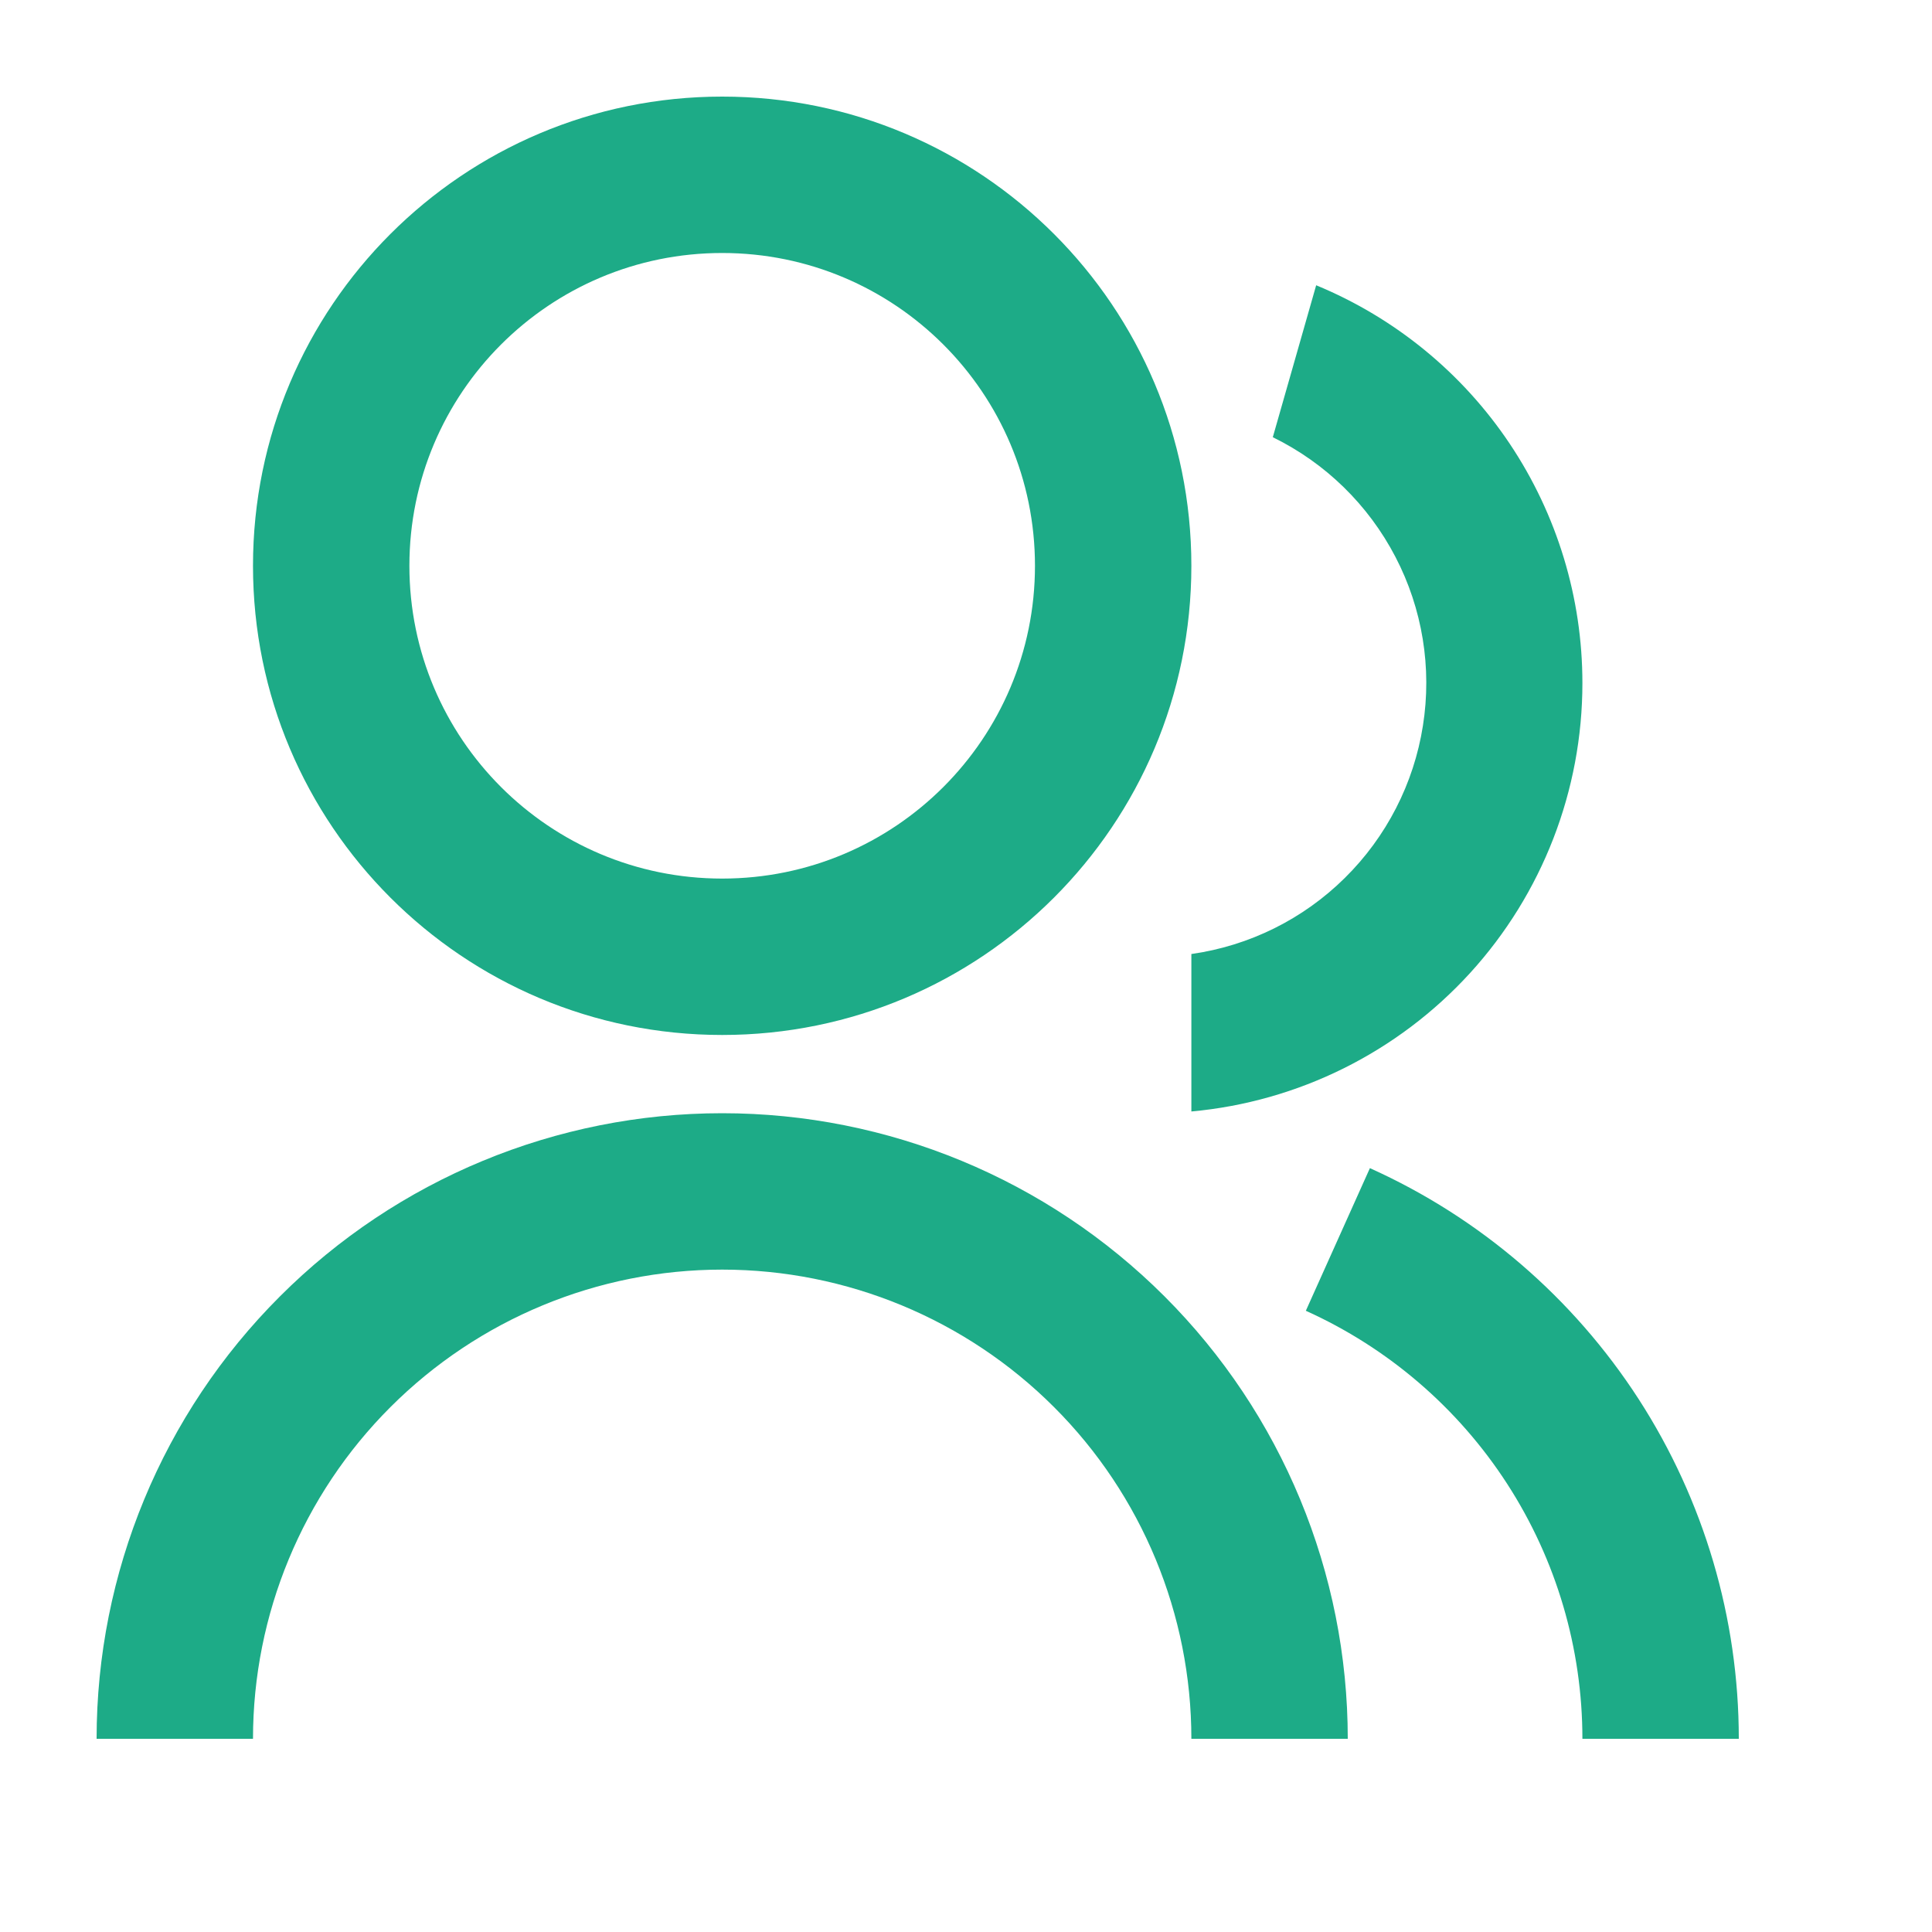 <svg width="20" height="20" viewBox="0 0 20 20" fill="none" xmlns="http://www.w3.org/2000/svg">
<path d="M1 18C1 16.282 1.682 14.635 2.897 13.421C4.111 12.206 5.759 11.524 7.476 11.524C9.194 11.524 10.841 12.206 12.056 13.421C13.27 14.635 13.952 16.282 13.952 18H12.333C12.333 16.712 11.822 15.476 10.911 14.566C10 13.655 8.764 13.143 7.476 13.143C6.188 13.143 4.953 13.655 4.042 14.566C3.131 15.476 2.619 16.712 2.619 18H1ZM7.476 10.714C4.793 10.714 2.619 8.541 2.619 5.857C2.619 3.174 4.793 1 7.476 1C10.16 1 12.333 3.174 12.333 5.857C12.333 8.541 10.16 10.714 7.476 10.714ZM7.476 9.095C9.265 9.095 10.714 7.646 10.714 5.857C10.714 4.068 9.265 2.619 7.476 2.619C5.687 2.619 4.238 4.068 4.238 5.857C4.238 7.646 5.687 9.095 7.476 9.095ZM14.182 12.093C15.32 12.605 16.285 13.435 16.963 14.483C17.64 15.531 18 16.752 18 18H16.381C16.381 17.064 16.111 16.148 15.603 15.362C15.095 14.576 14.371 13.954 13.518 13.569L14.181 12.093H14.182ZM13.625 2.953C14.441 3.29 15.138 3.86 15.629 4.594C16.119 5.327 16.381 6.189 16.381 7.071C16.381 8.182 15.966 9.253 15.217 10.074C14.468 10.894 13.44 11.405 12.333 11.506V9.876C12.933 9.791 13.49 9.515 13.921 9.089C14.352 8.664 14.636 8.111 14.73 7.513C14.825 6.914 14.725 6.301 14.445 5.764C14.165 5.226 13.72 4.792 13.176 4.526L13.625 2.953V2.953Z" fill="#1DAB87"/>
</svg>
